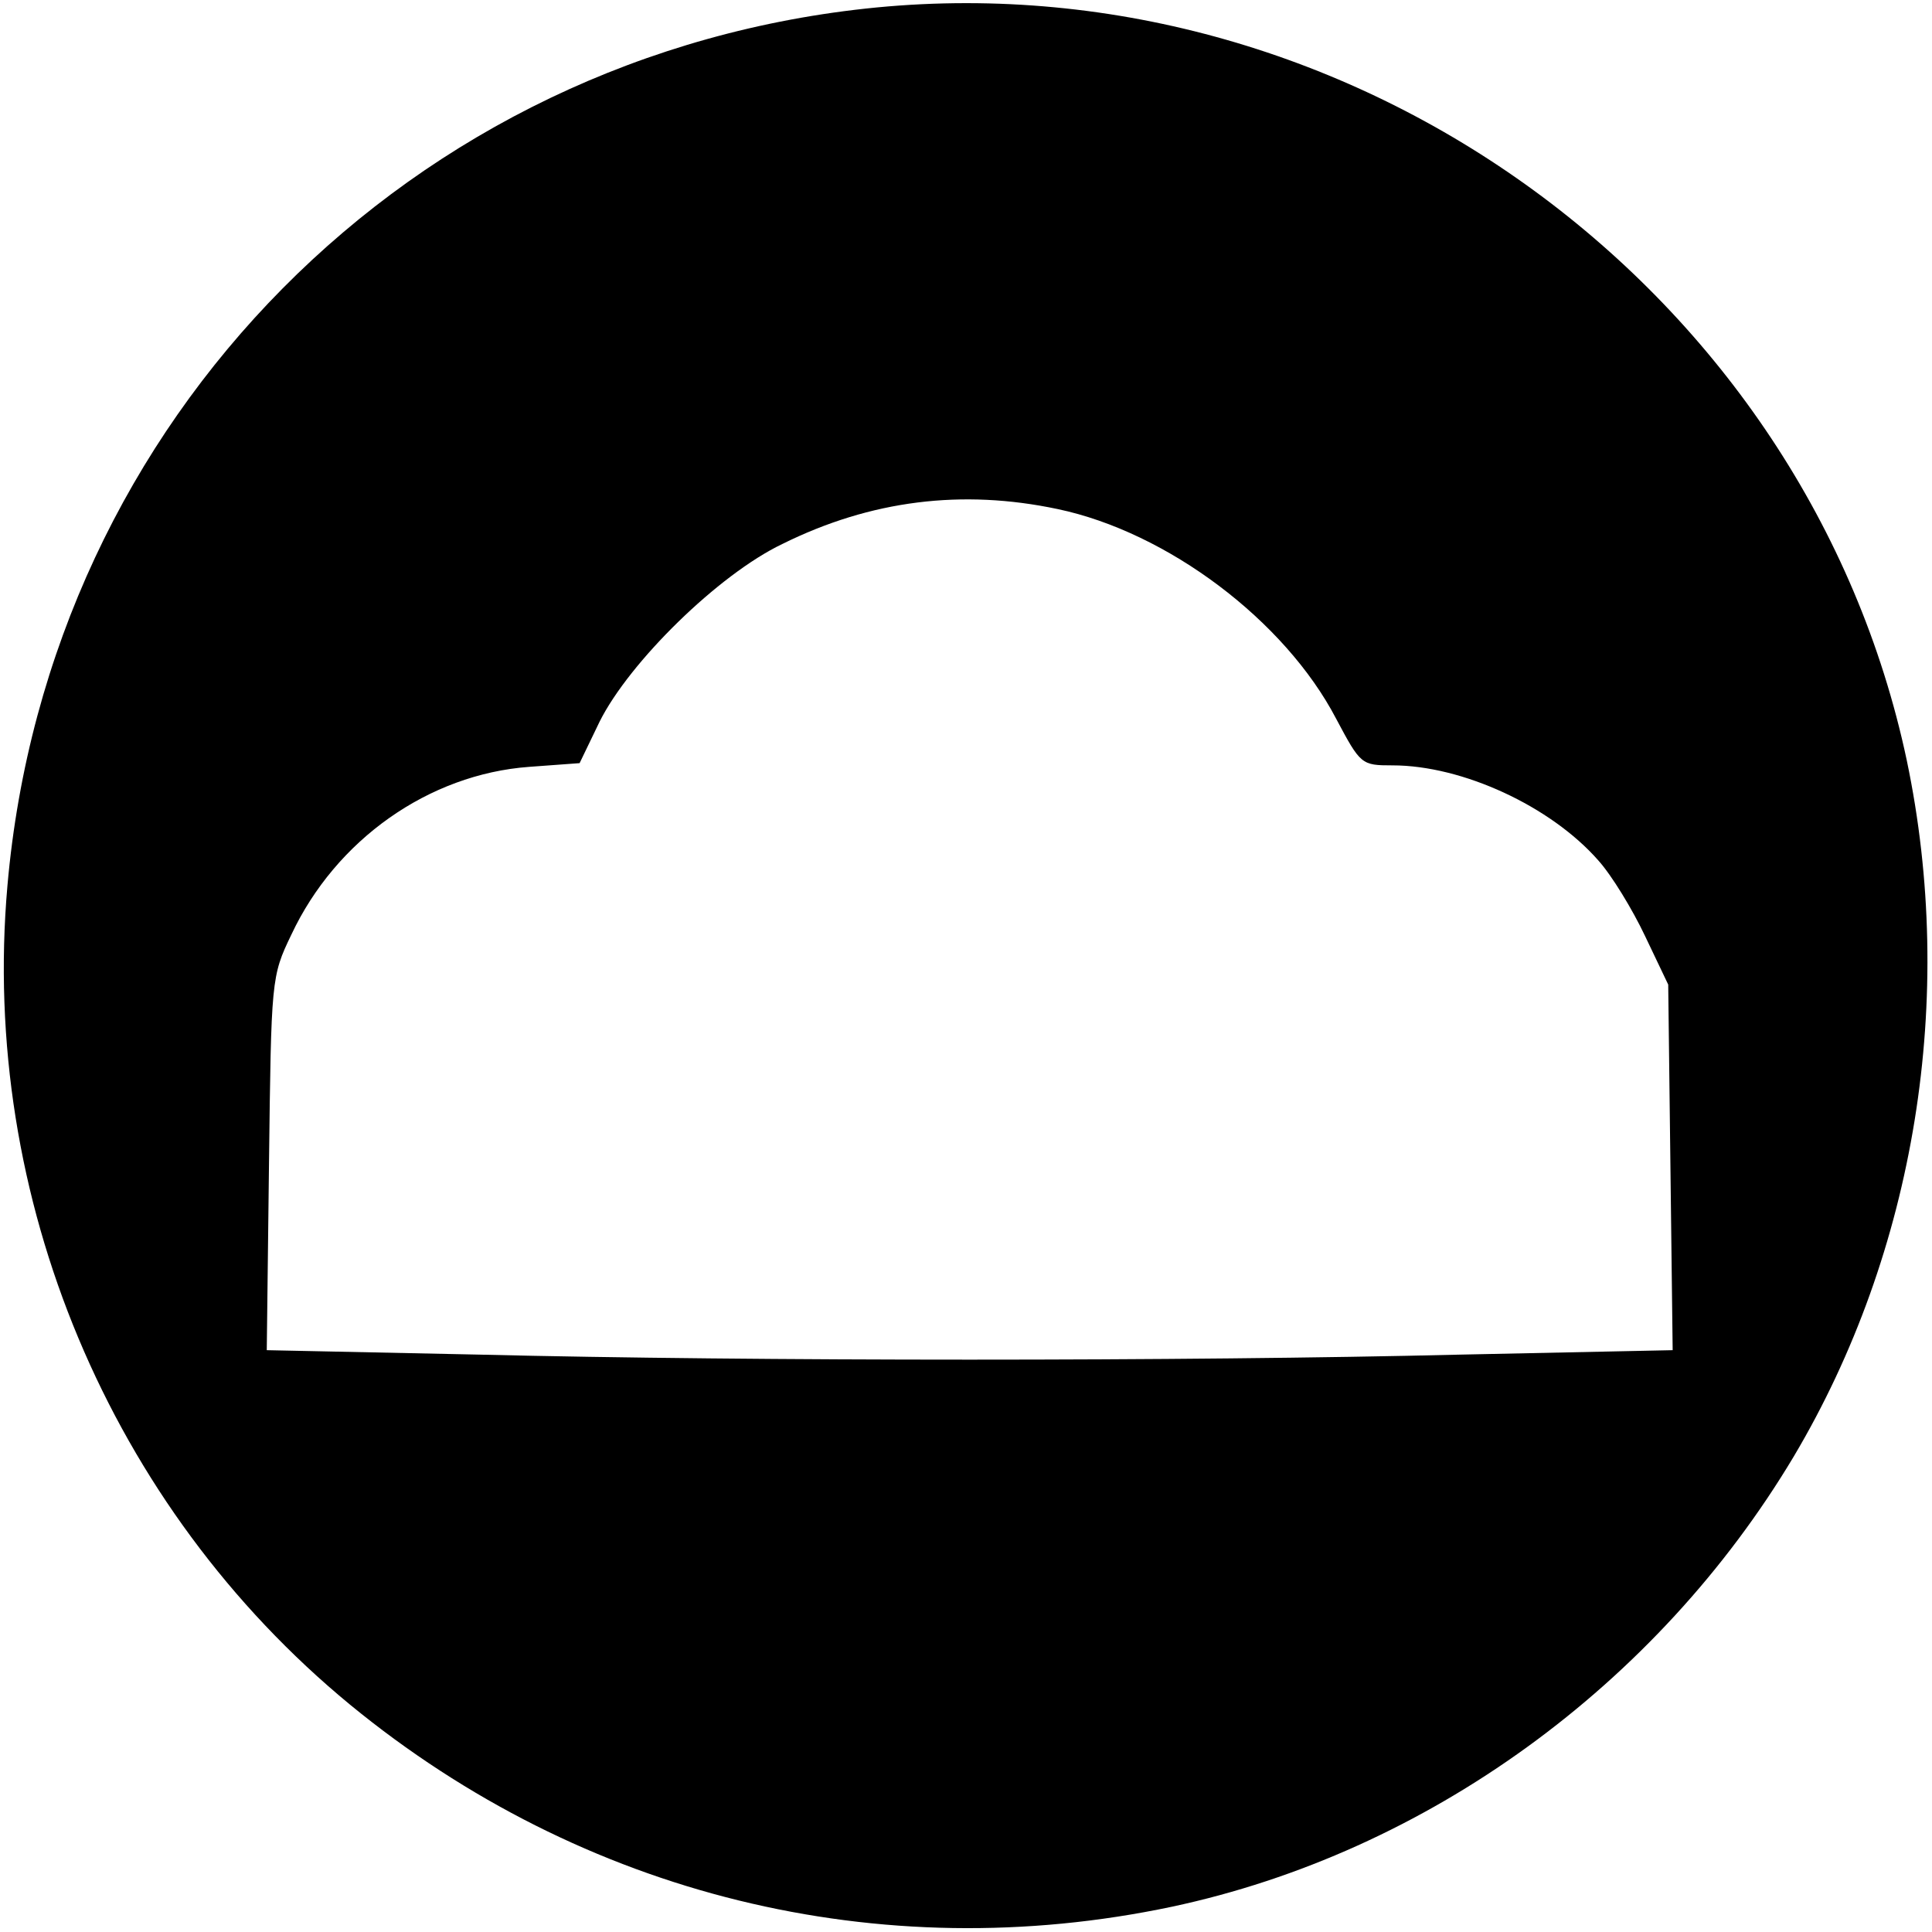 <?xml version="1.0" standalone="no"?>
<!DOCTYPE svg PUBLIC "-//W3C//DTD SVG 20010904//EN"
 "http://www.w3.org/TR/2001/REC-SVG-20010904/DTD/svg10.dtd">
<svg version="1.0" xmlns="http://www.w3.org/2000/svg"
 width="260pt" height="260pt" viewBox="0 0 260 260"
 preserveAspectRatio="xMidYMid meet">
<g transform="translate(0,260) scale(0.1,-0.1)"
fill="#000000" stroke="none">
<path d="M1180 2590 c-627 -61 -1115 -553 -1170 -1182 -37 -420 138 -836 461
-1102 313 -257 713 -355 1106 -272 343 73 653 298 837 606 164 276 219 618
152 937 -134 631 -741 1075 -1386 1013z m243 -675 c148 -31 306 -150 375 -282
33 -62 34 -63 76 -63 94 0 213 -55 277 -128 18 -20 46 -66 63 -102 l31 -65 3
-246 3 -246 -287 -6 c-367 -9 -951 -9 -1318 0 l-287 6 3 251 c3 248 3 252 30
308 60 128 185 216 320 226 l68 5 27 56 c40 80 160 198 246 239 119 59 242 74
370 47z"/>
</g>
</svg>
